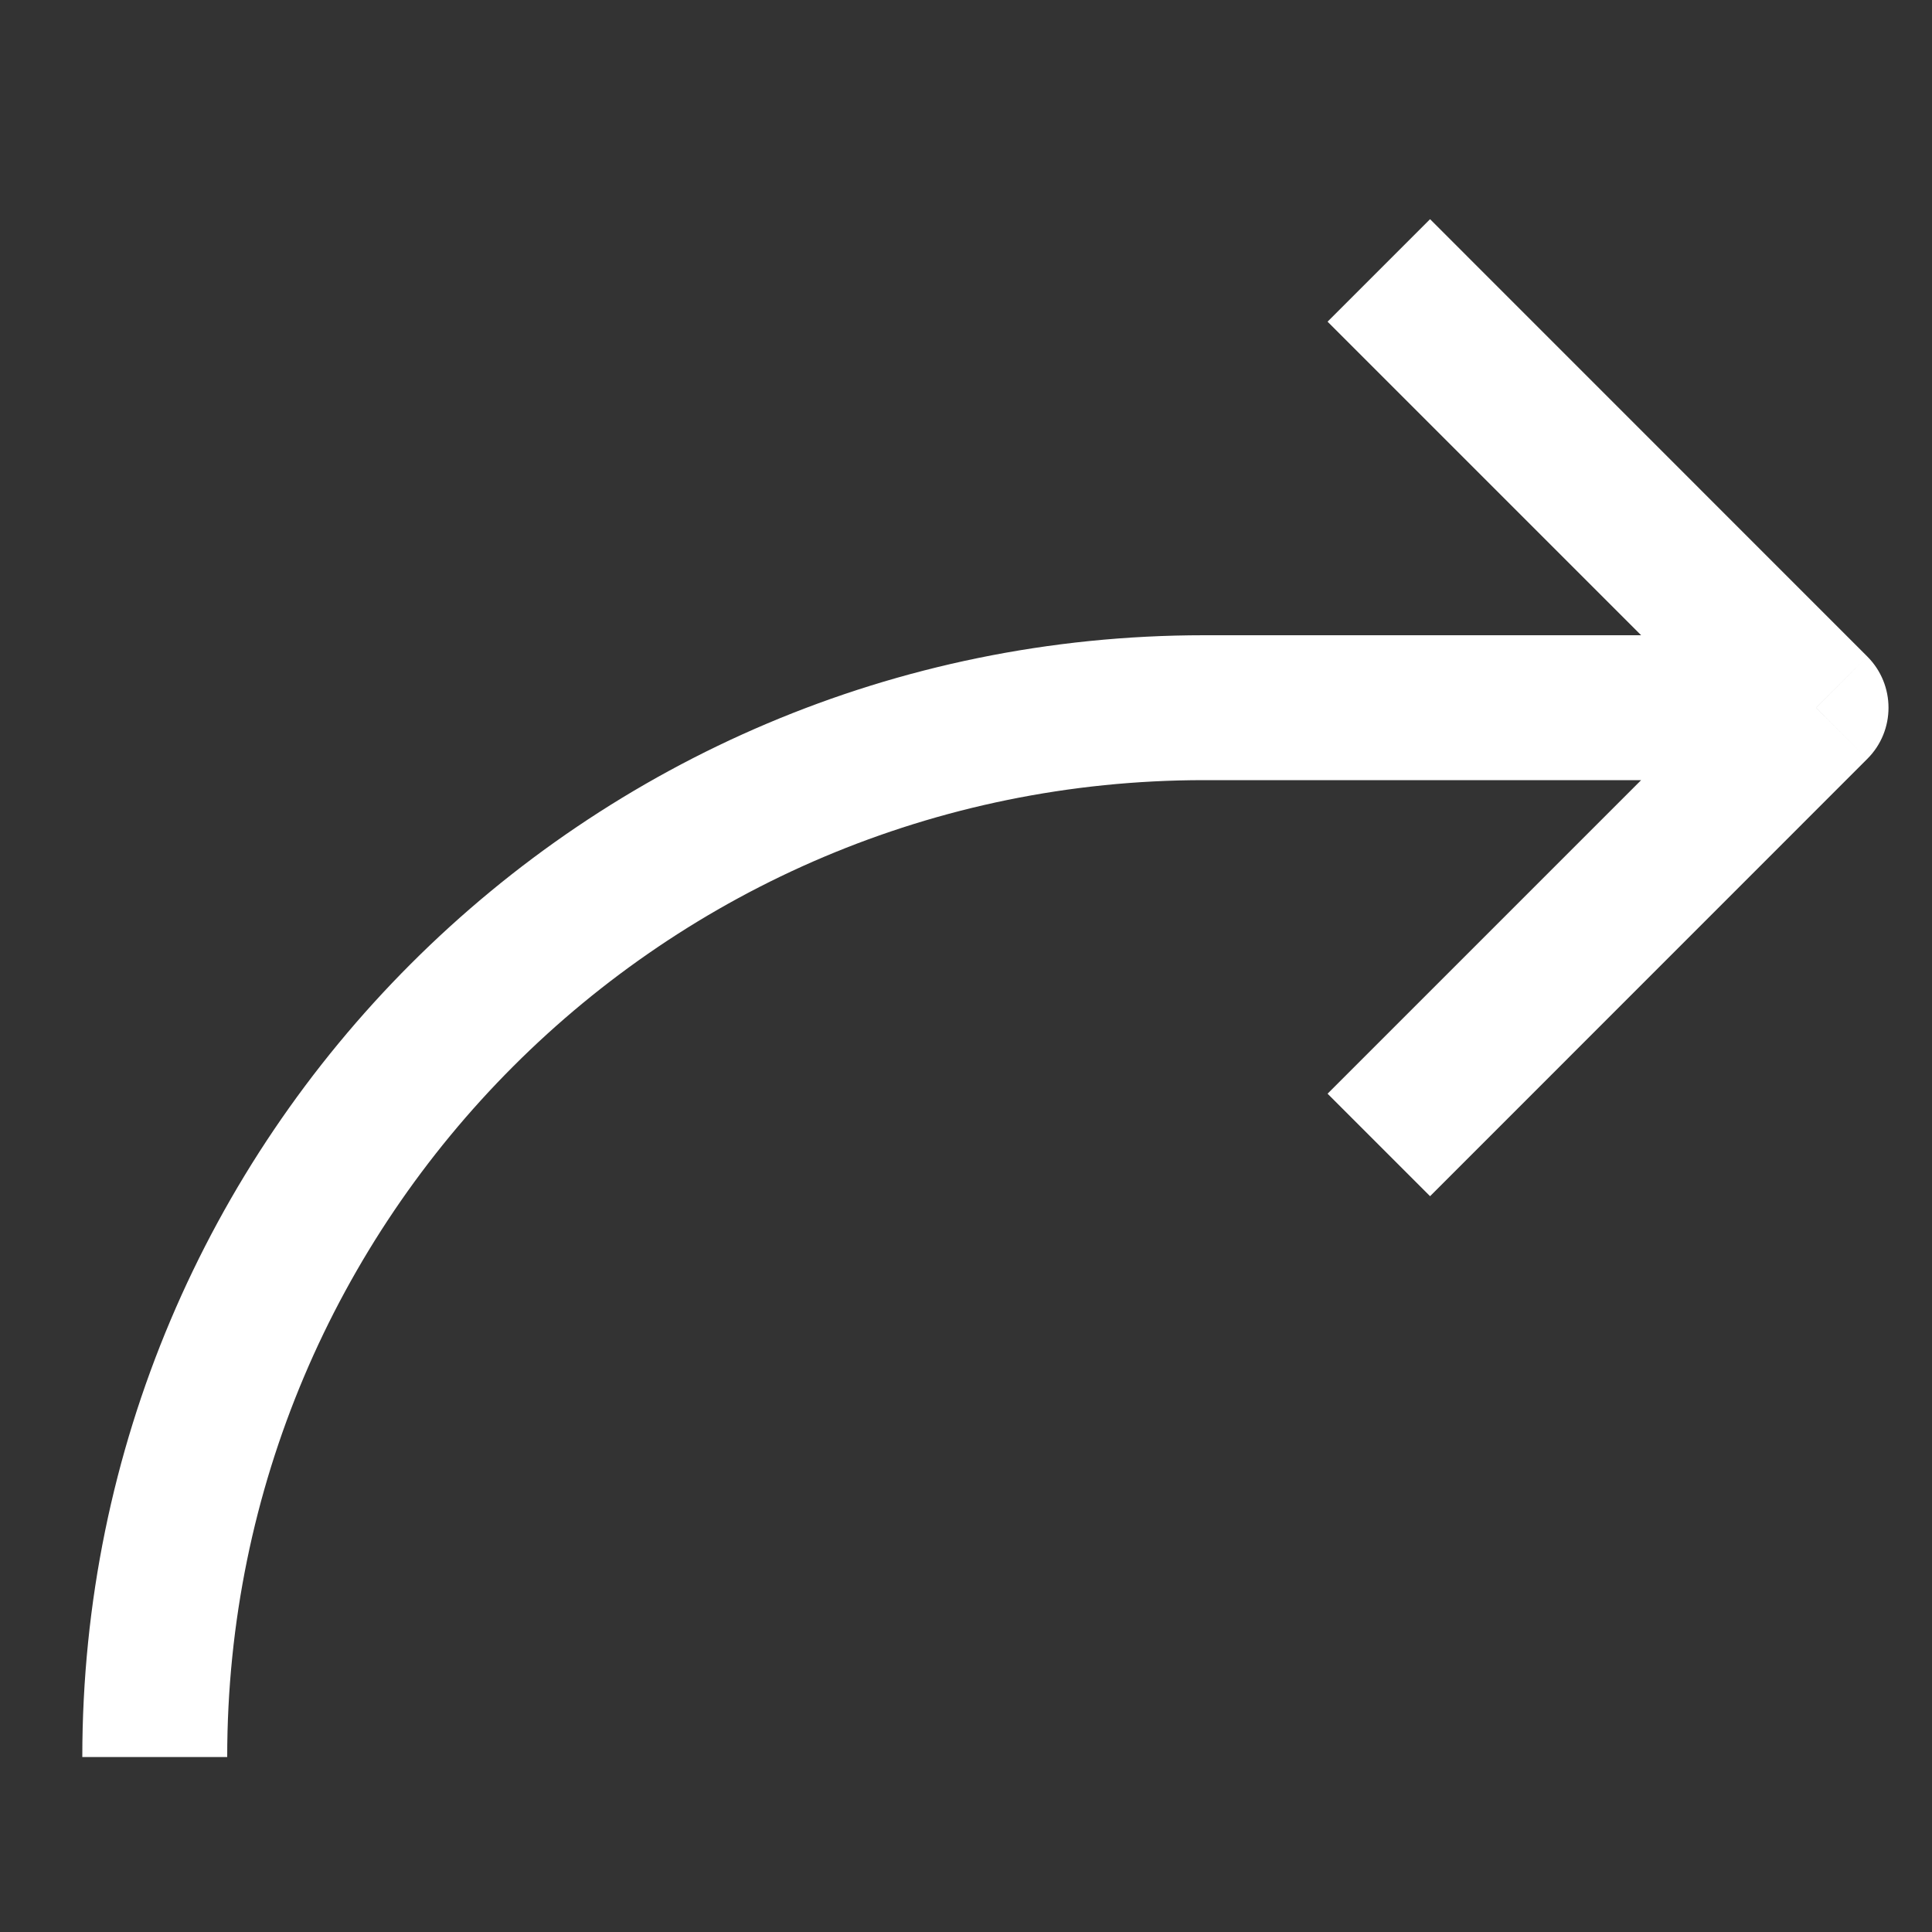 <svg width="20" height="20" viewBox="0 0 20 20" fill="none" xmlns="http://www.w3.org/2000/svg">
<rect x="0" y="0" width="20" height="20" fill="#333333" stroke="none"/>
<path d="M18.8 7.326L19.33 7.856C19.623 7.564 19.623 7.089 19.33 6.796L18.8 7.326ZM2.352 18.189C2.352 12.604 6.879 8.076 12.465 8.076V6.576C6.051 6.576 0.852 11.775 0.852 18.189H2.352ZM12.465 8.076H18.802V6.576H12.465V8.076ZM14.804 12.383L19.33 7.856L18.269 6.796L13.743 11.322L14.804 12.383ZM19.33 6.796L14.804 2.269L13.743 3.33L18.269 7.856L19.33 6.796Z" fill="white"/>
</svg>
